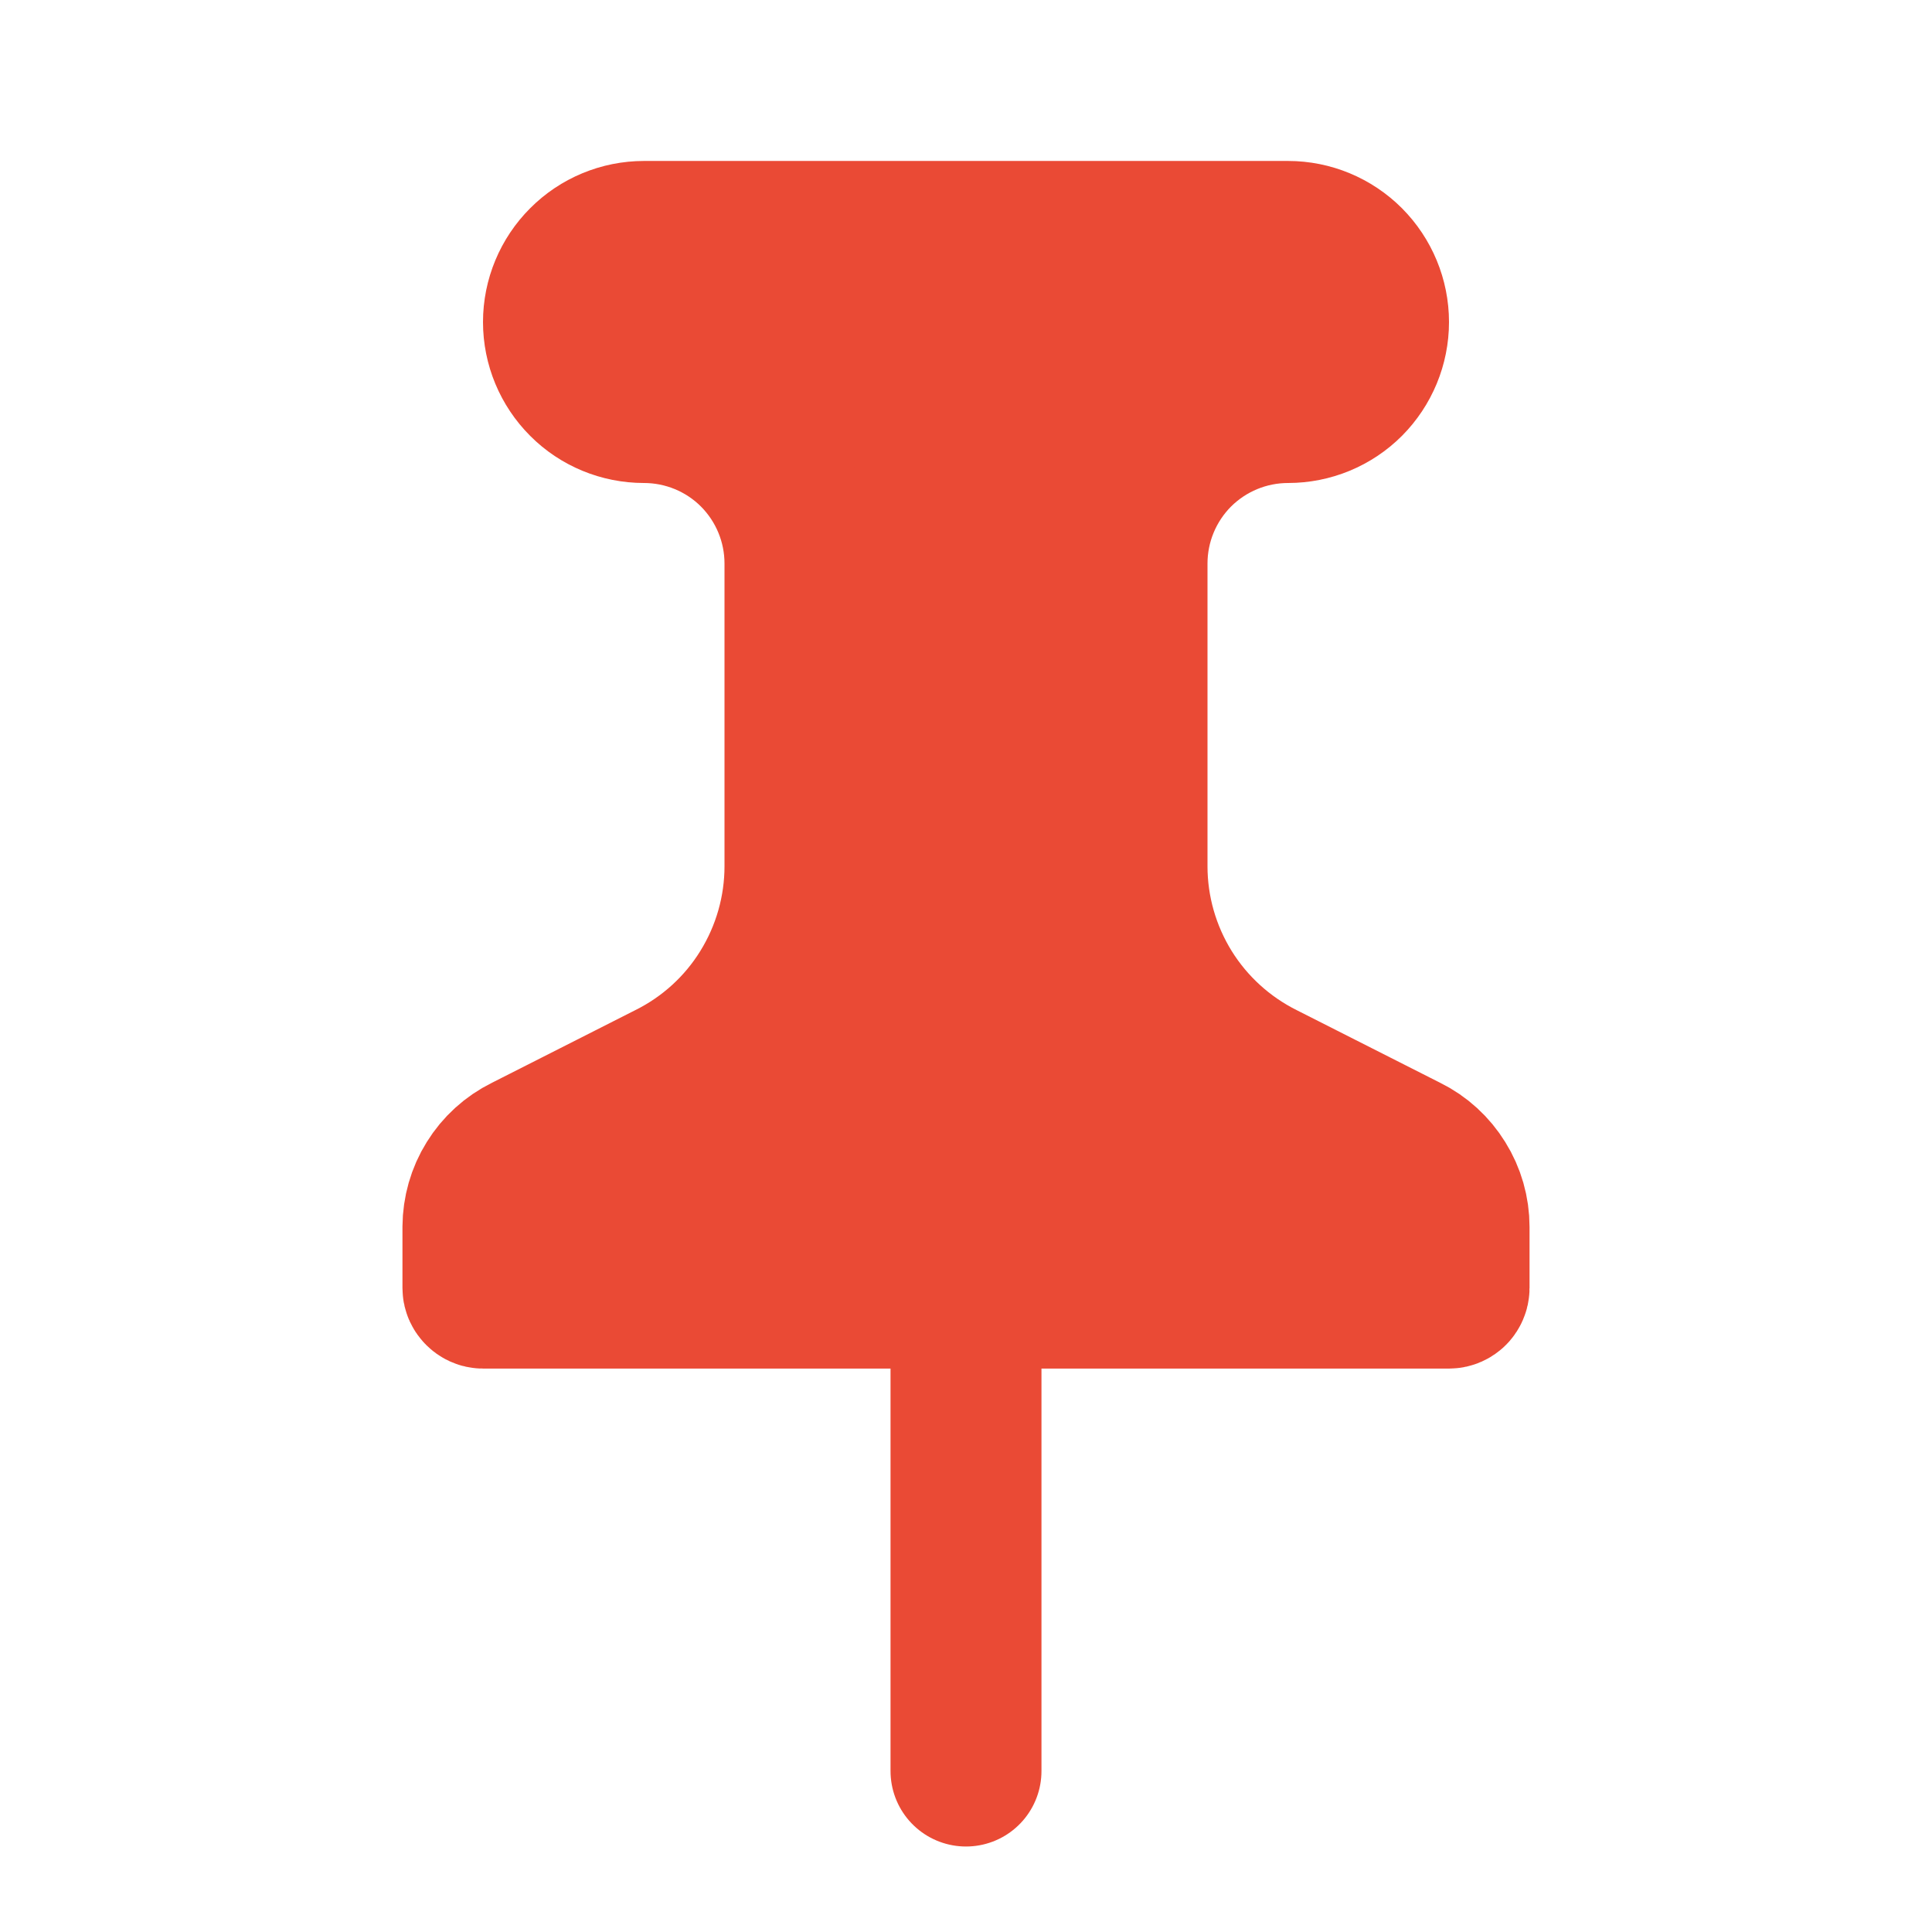 <svg width="16" height="16" viewBox="0 0 16 16" fill="none" xmlns="http://www.w3.org/2000/svg">
<path d="M8 11.334V14.667" stroke="#EA4A35" stroke-width="1.25" stroke-linecap="round" stroke-linejoin="round"/>
<path d="M6.625 7.174V7.173V4.667C6.625 4.324 6.489 3.996 6.247 3.753C6.005 3.511 5.676 3.375 5.333 3.375C5.146 3.375 4.965 3.301 4.833 3.168C4.7 3.035 4.625 2.855 4.625 2.667C4.625 2.479 4.7 2.299 4.833 2.166C4.965 2.033 5.146 1.958 5.333 1.958H10.667C10.855 1.958 11.035 2.033 11.168 2.166C11.3 2.299 11.375 2.479 11.375 2.667C11.375 2.855 11.3 3.035 11.168 3.168C11.035 3.301 10.855 3.375 10.667 3.375C10.324 3.375 9.996 3.511 9.753 3.753C9.511 3.996 9.375 4.324 9.375 4.667V7.173V7.174C9.375 7.538 9.477 7.895 9.669 8.205C9.861 8.514 10.135 8.763 10.46 8.925L11.645 9.525L11.645 9.525L11.649 9.527C11.767 9.585 11.866 9.676 11.935 9.788C12.005 9.9 12.042 10.029 12.042 10.161V10.667C12.042 10.678 12.037 10.688 12.03 10.696C12.022 10.704 12.011 10.709 12 10.709H4C3.989 10.709 3.979 10.704 3.971 10.696C3.963 10.688 3.958 10.678 3.958 10.667L3.958 10.161C3.958 10.161 3.958 10.16 3.958 10.16C3.959 10.029 3.995 9.9 4.065 9.788C4.134 9.676 4.234 9.585 4.352 9.527L4.352 9.527L4.356 9.525L5.54 8.925C5.866 8.763 6.14 8.514 6.331 8.205C6.523 7.895 6.625 7.538 6.625 7.174Z" fill="#EA4A35" stroke="#EA4A35" stroke-width="1.25" stroke-linecap="round" stroke-linejoin="round"/>
</svg>
